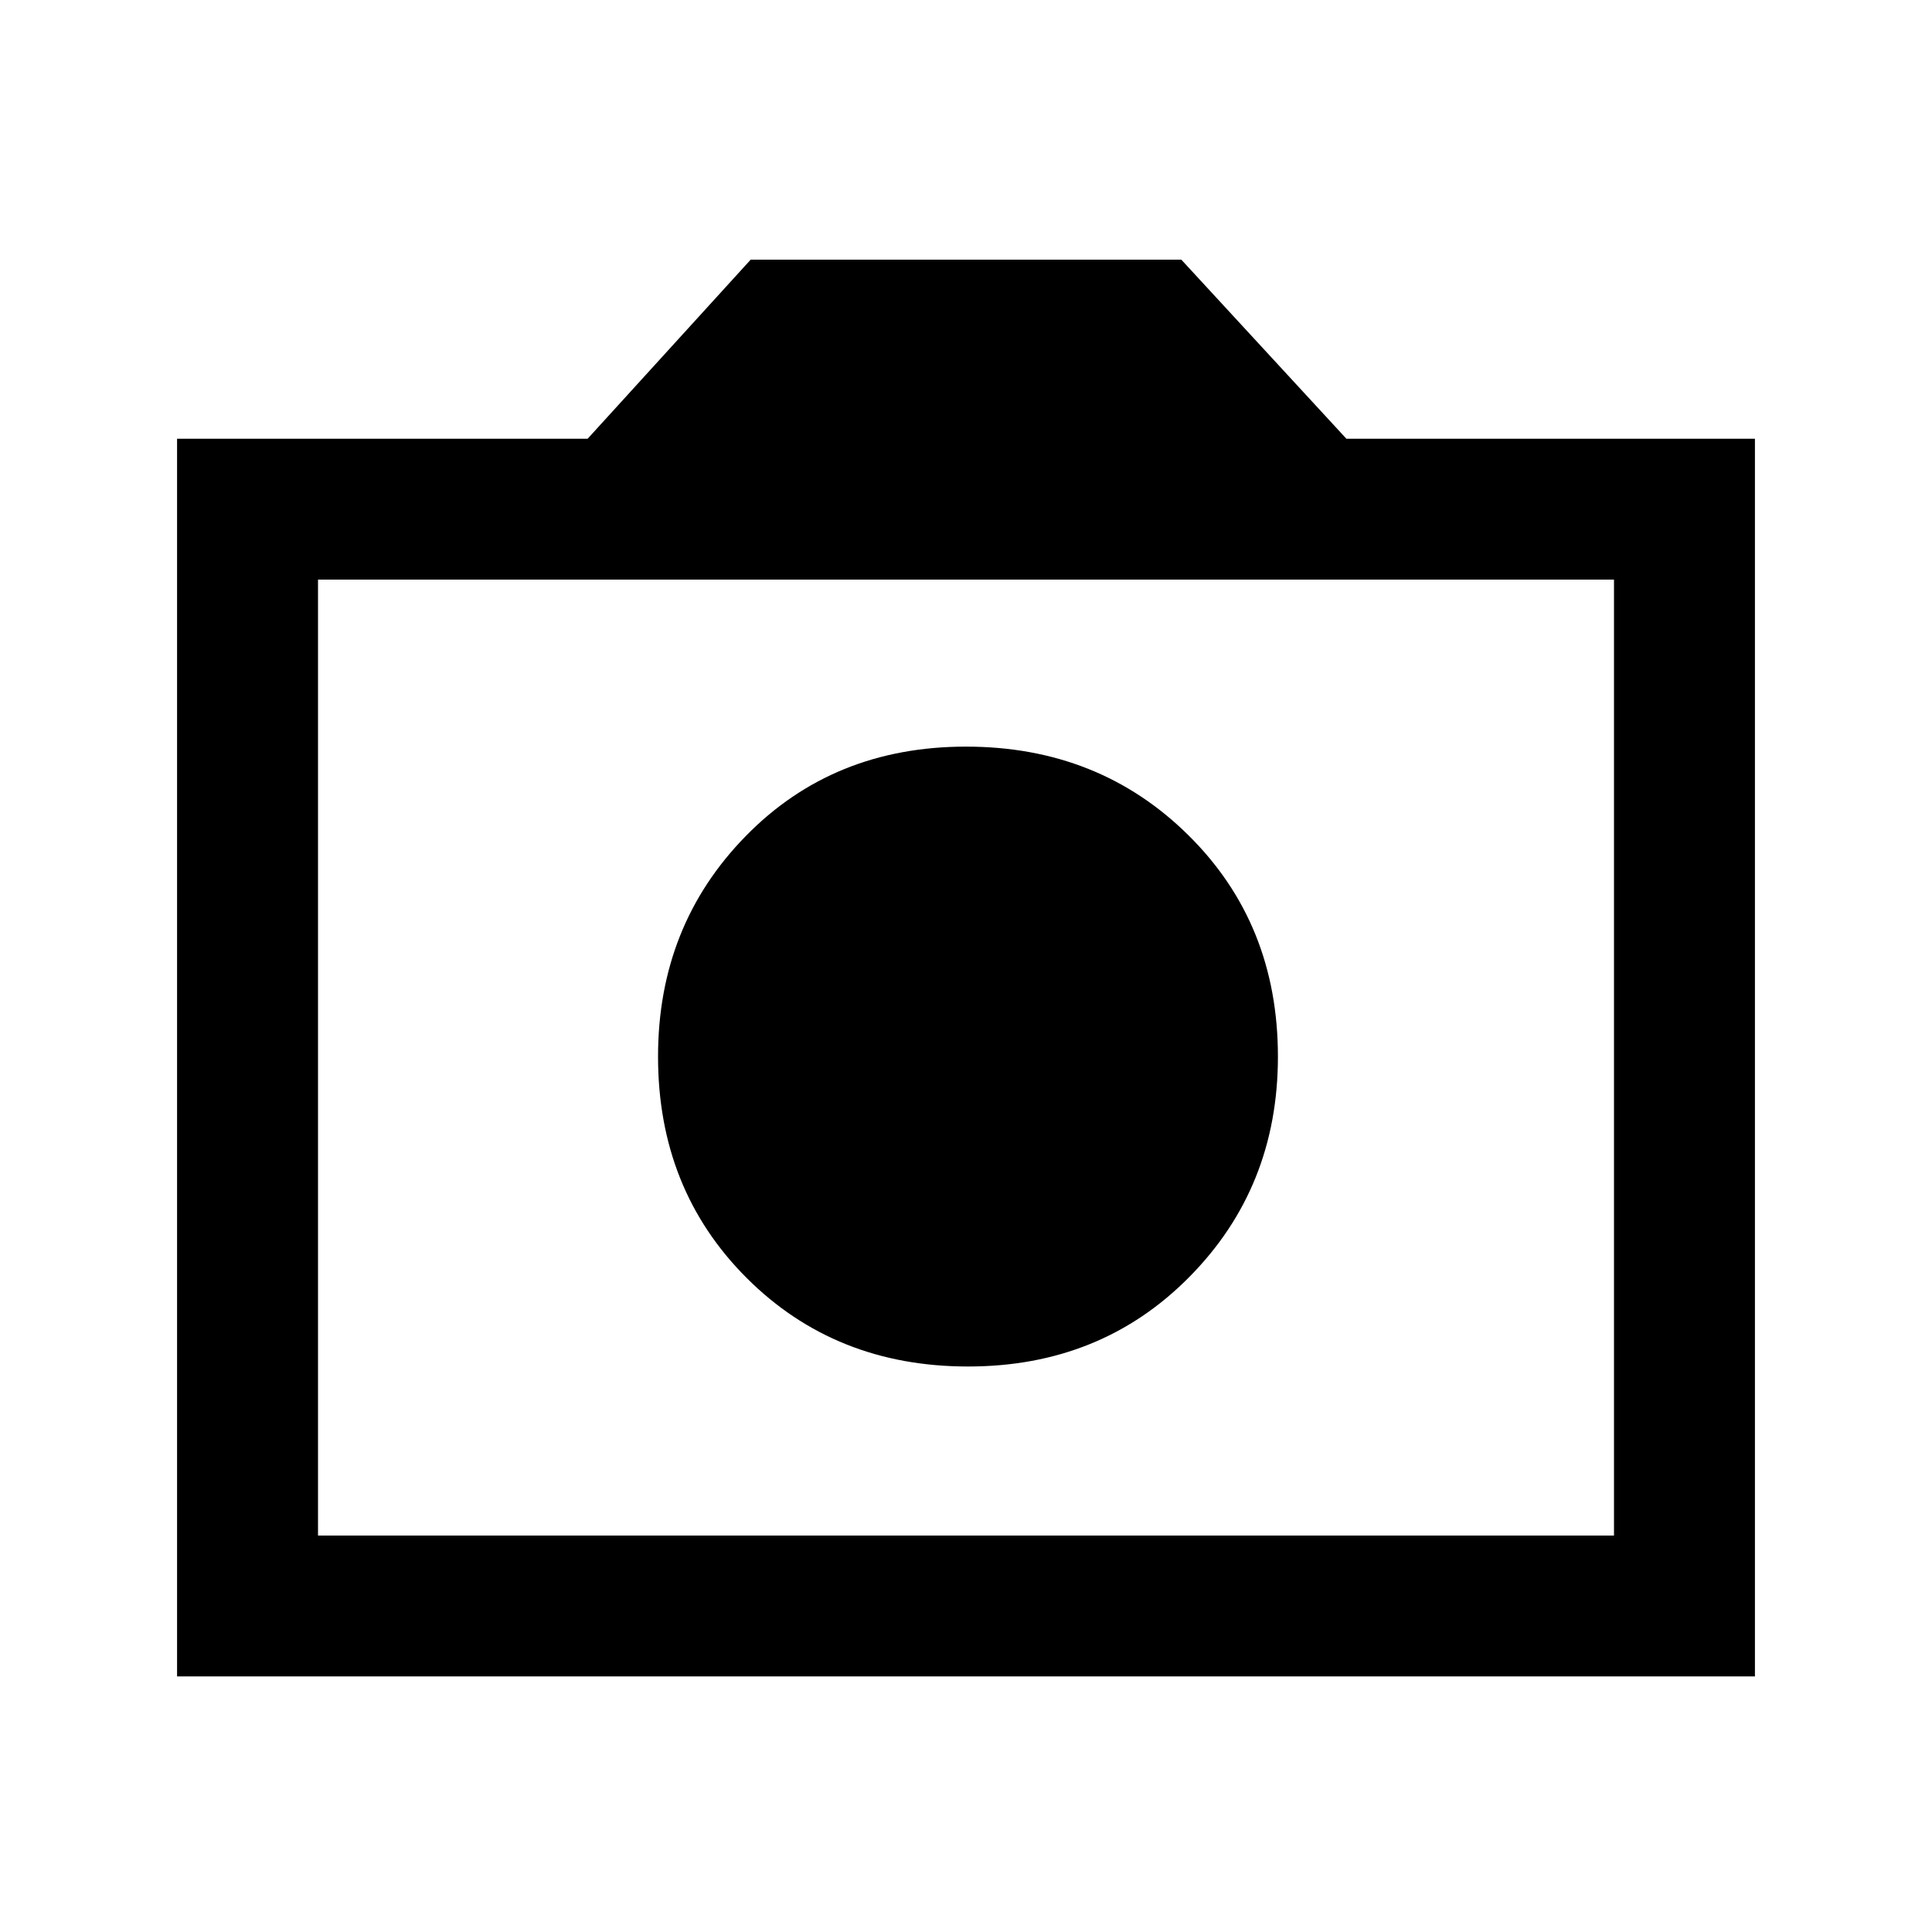 <svg xmlns="http://www.w3.org/2000/svg" height="20" width="20"><path d="M10.021 14.146Q11.396 14.146 12.312 13.219Q13.229 12.292 13.229 10.938Q13.229 9.562 12.302 8.646Q11.375 7.729 10 7.729Q8.625 7.729 7.719 8.656Q6.812 9.583 6.812 10.938Q6.812 12.312 7.729 13.229Q8.646 14.146 10.021 14.146ZM1.833 17.354V4.542H6.083L7.771 2.688H12.229L13.938 4.542H18.167V17.354ZM3.292 15.896H16.708V6H3.292ZM10 10.938Z"/></svg>